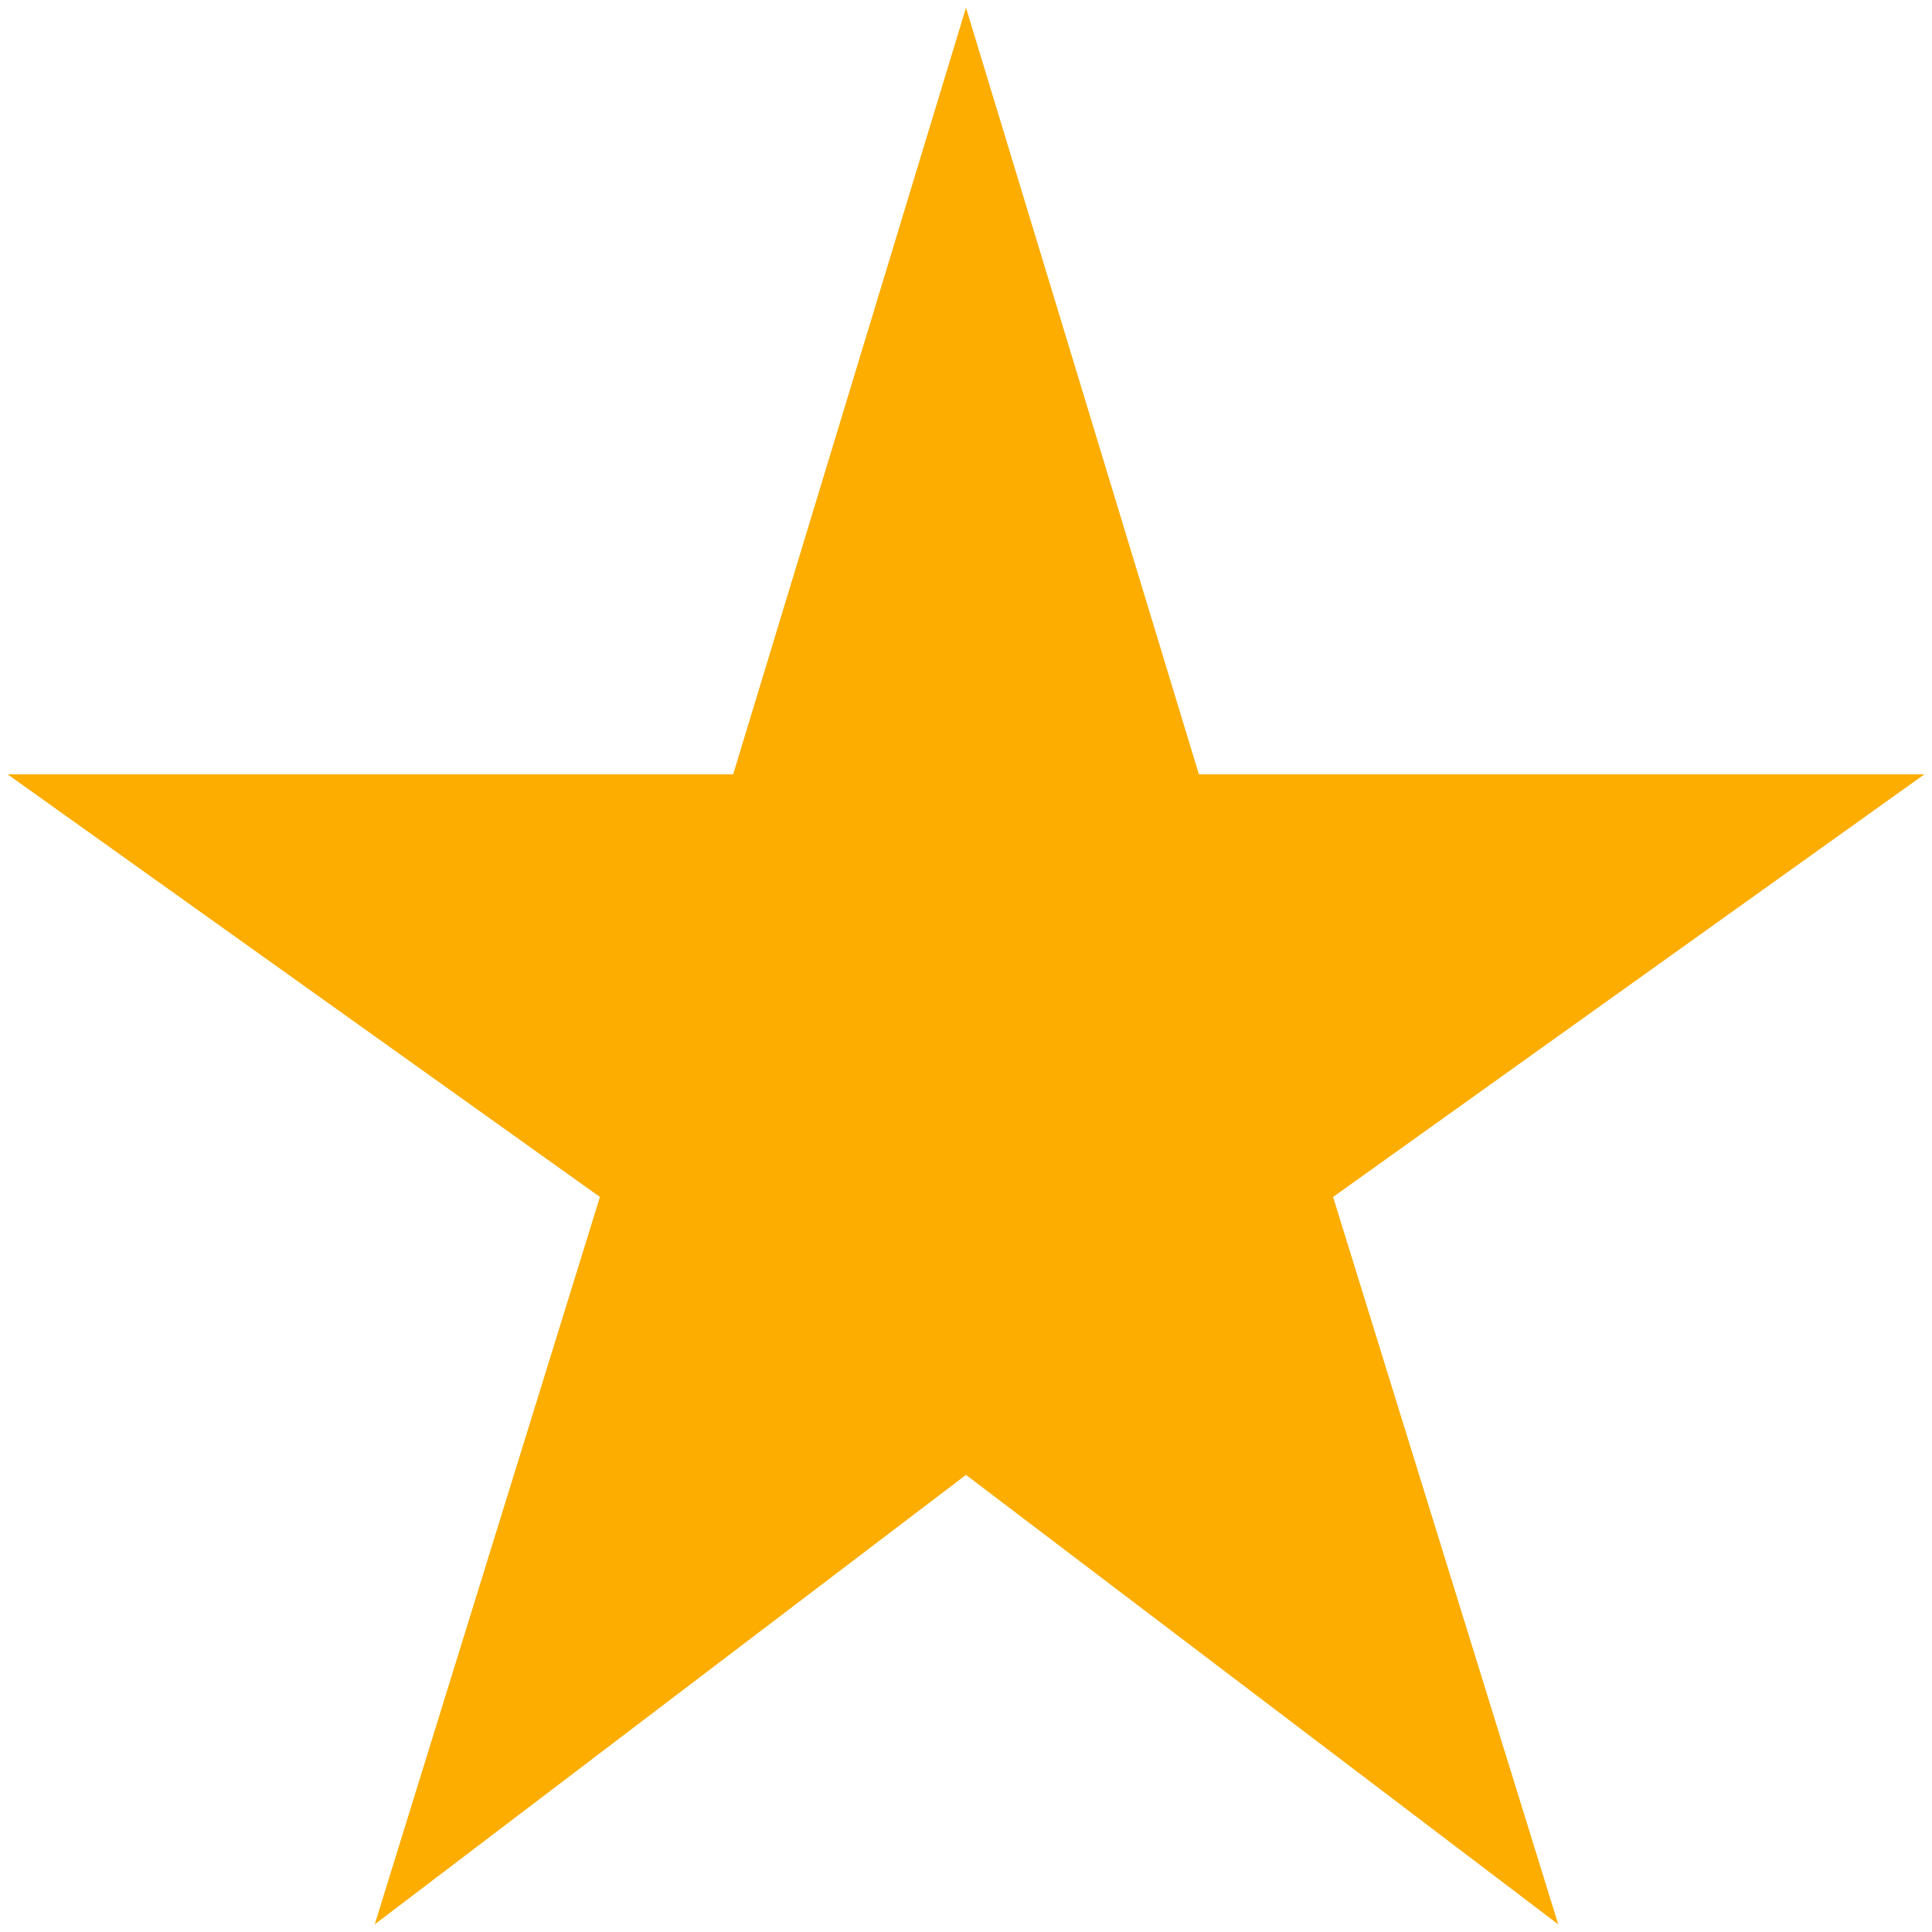<svg width="42" height="42" viewBox="0 0 42 42" fill="none" xmlns="http://www.w3.org/2000/svg">
<path d="M26.063 16.834L21 0.167L15.938 16.834H0.167L13.042 26.021L8.146 41.834L21 32.063L33.875 41.834L28.98 26.021L41.834 16.834H26.063Z" fill="#FCAD00"/>
</svg>
